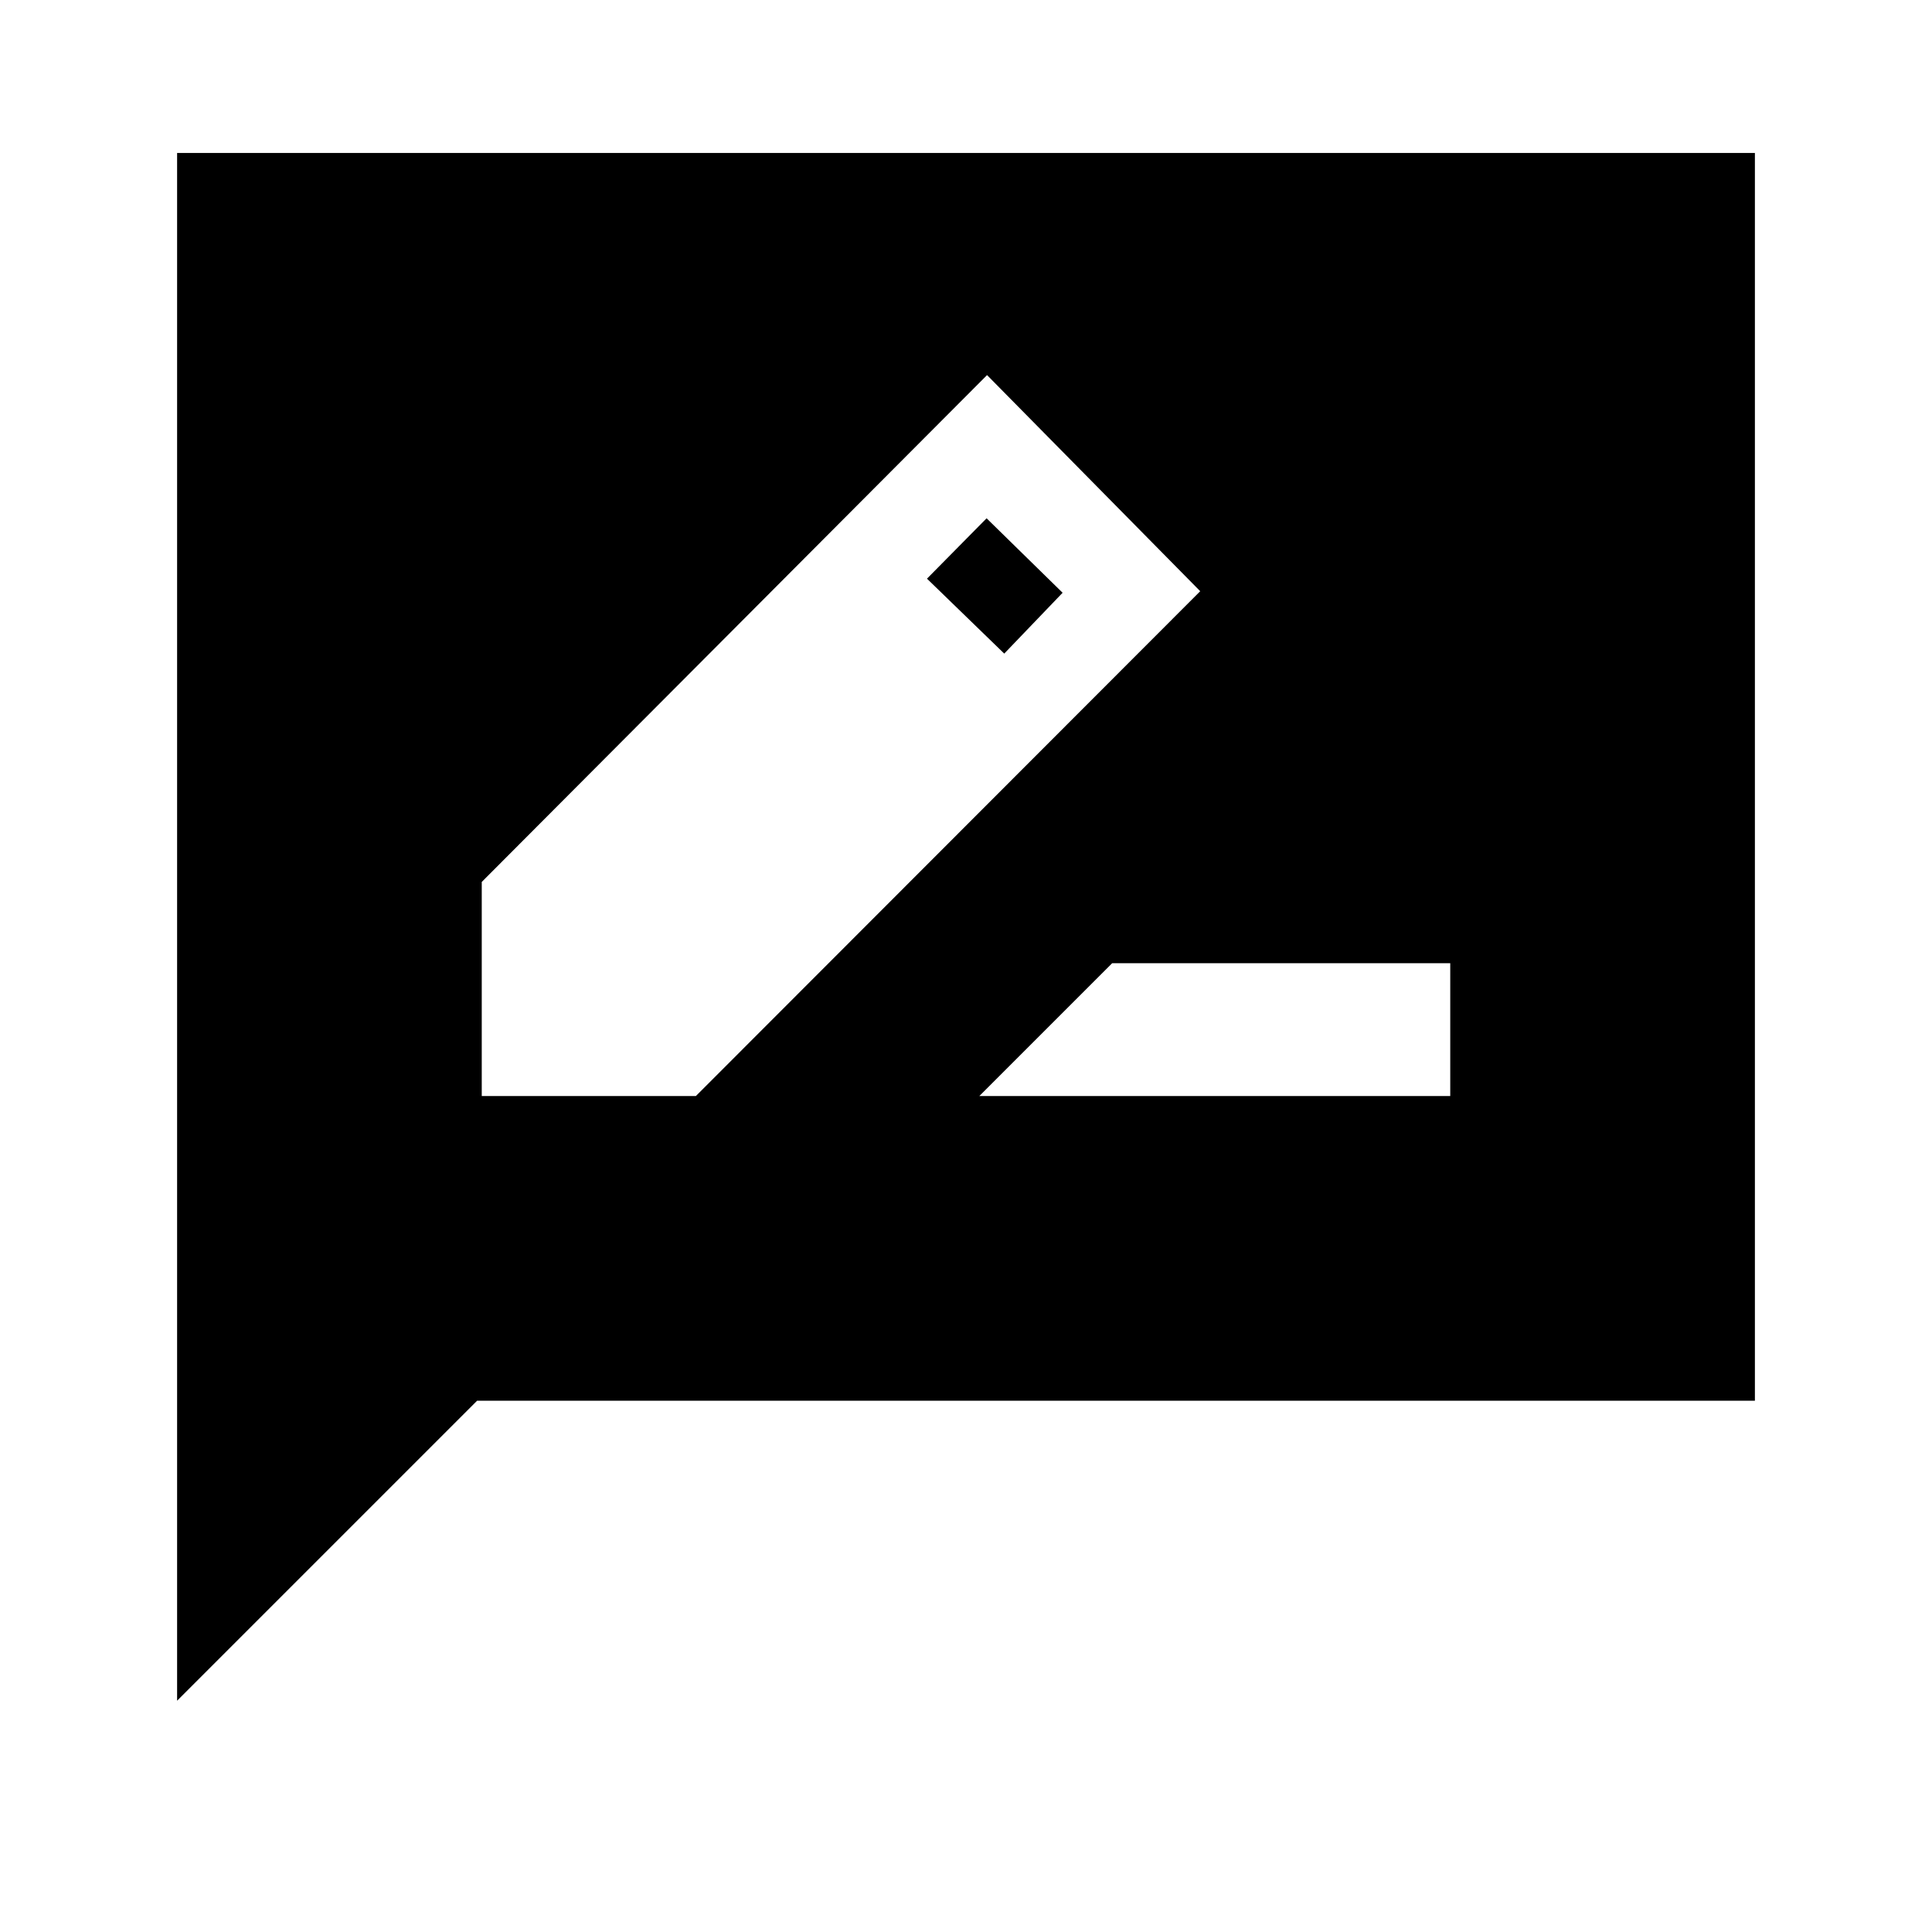 <svg xmlns="http://www.w3.org/2000/svg" height="24" viewBox="0 -960 960 960" width="24"><path d="M239.38-415.38h106.39l250.61-250.85-105.92-107.39-251.08 251.85v106.39ZM528-665.46l-29 30.23-38.39-37.23 29.62-30 37.77 37Zm-41.38 250.08h234v-66h-168l-66 66ZM88-114.92V-884h784v620H237.08L88-114.92Z"/></svg>